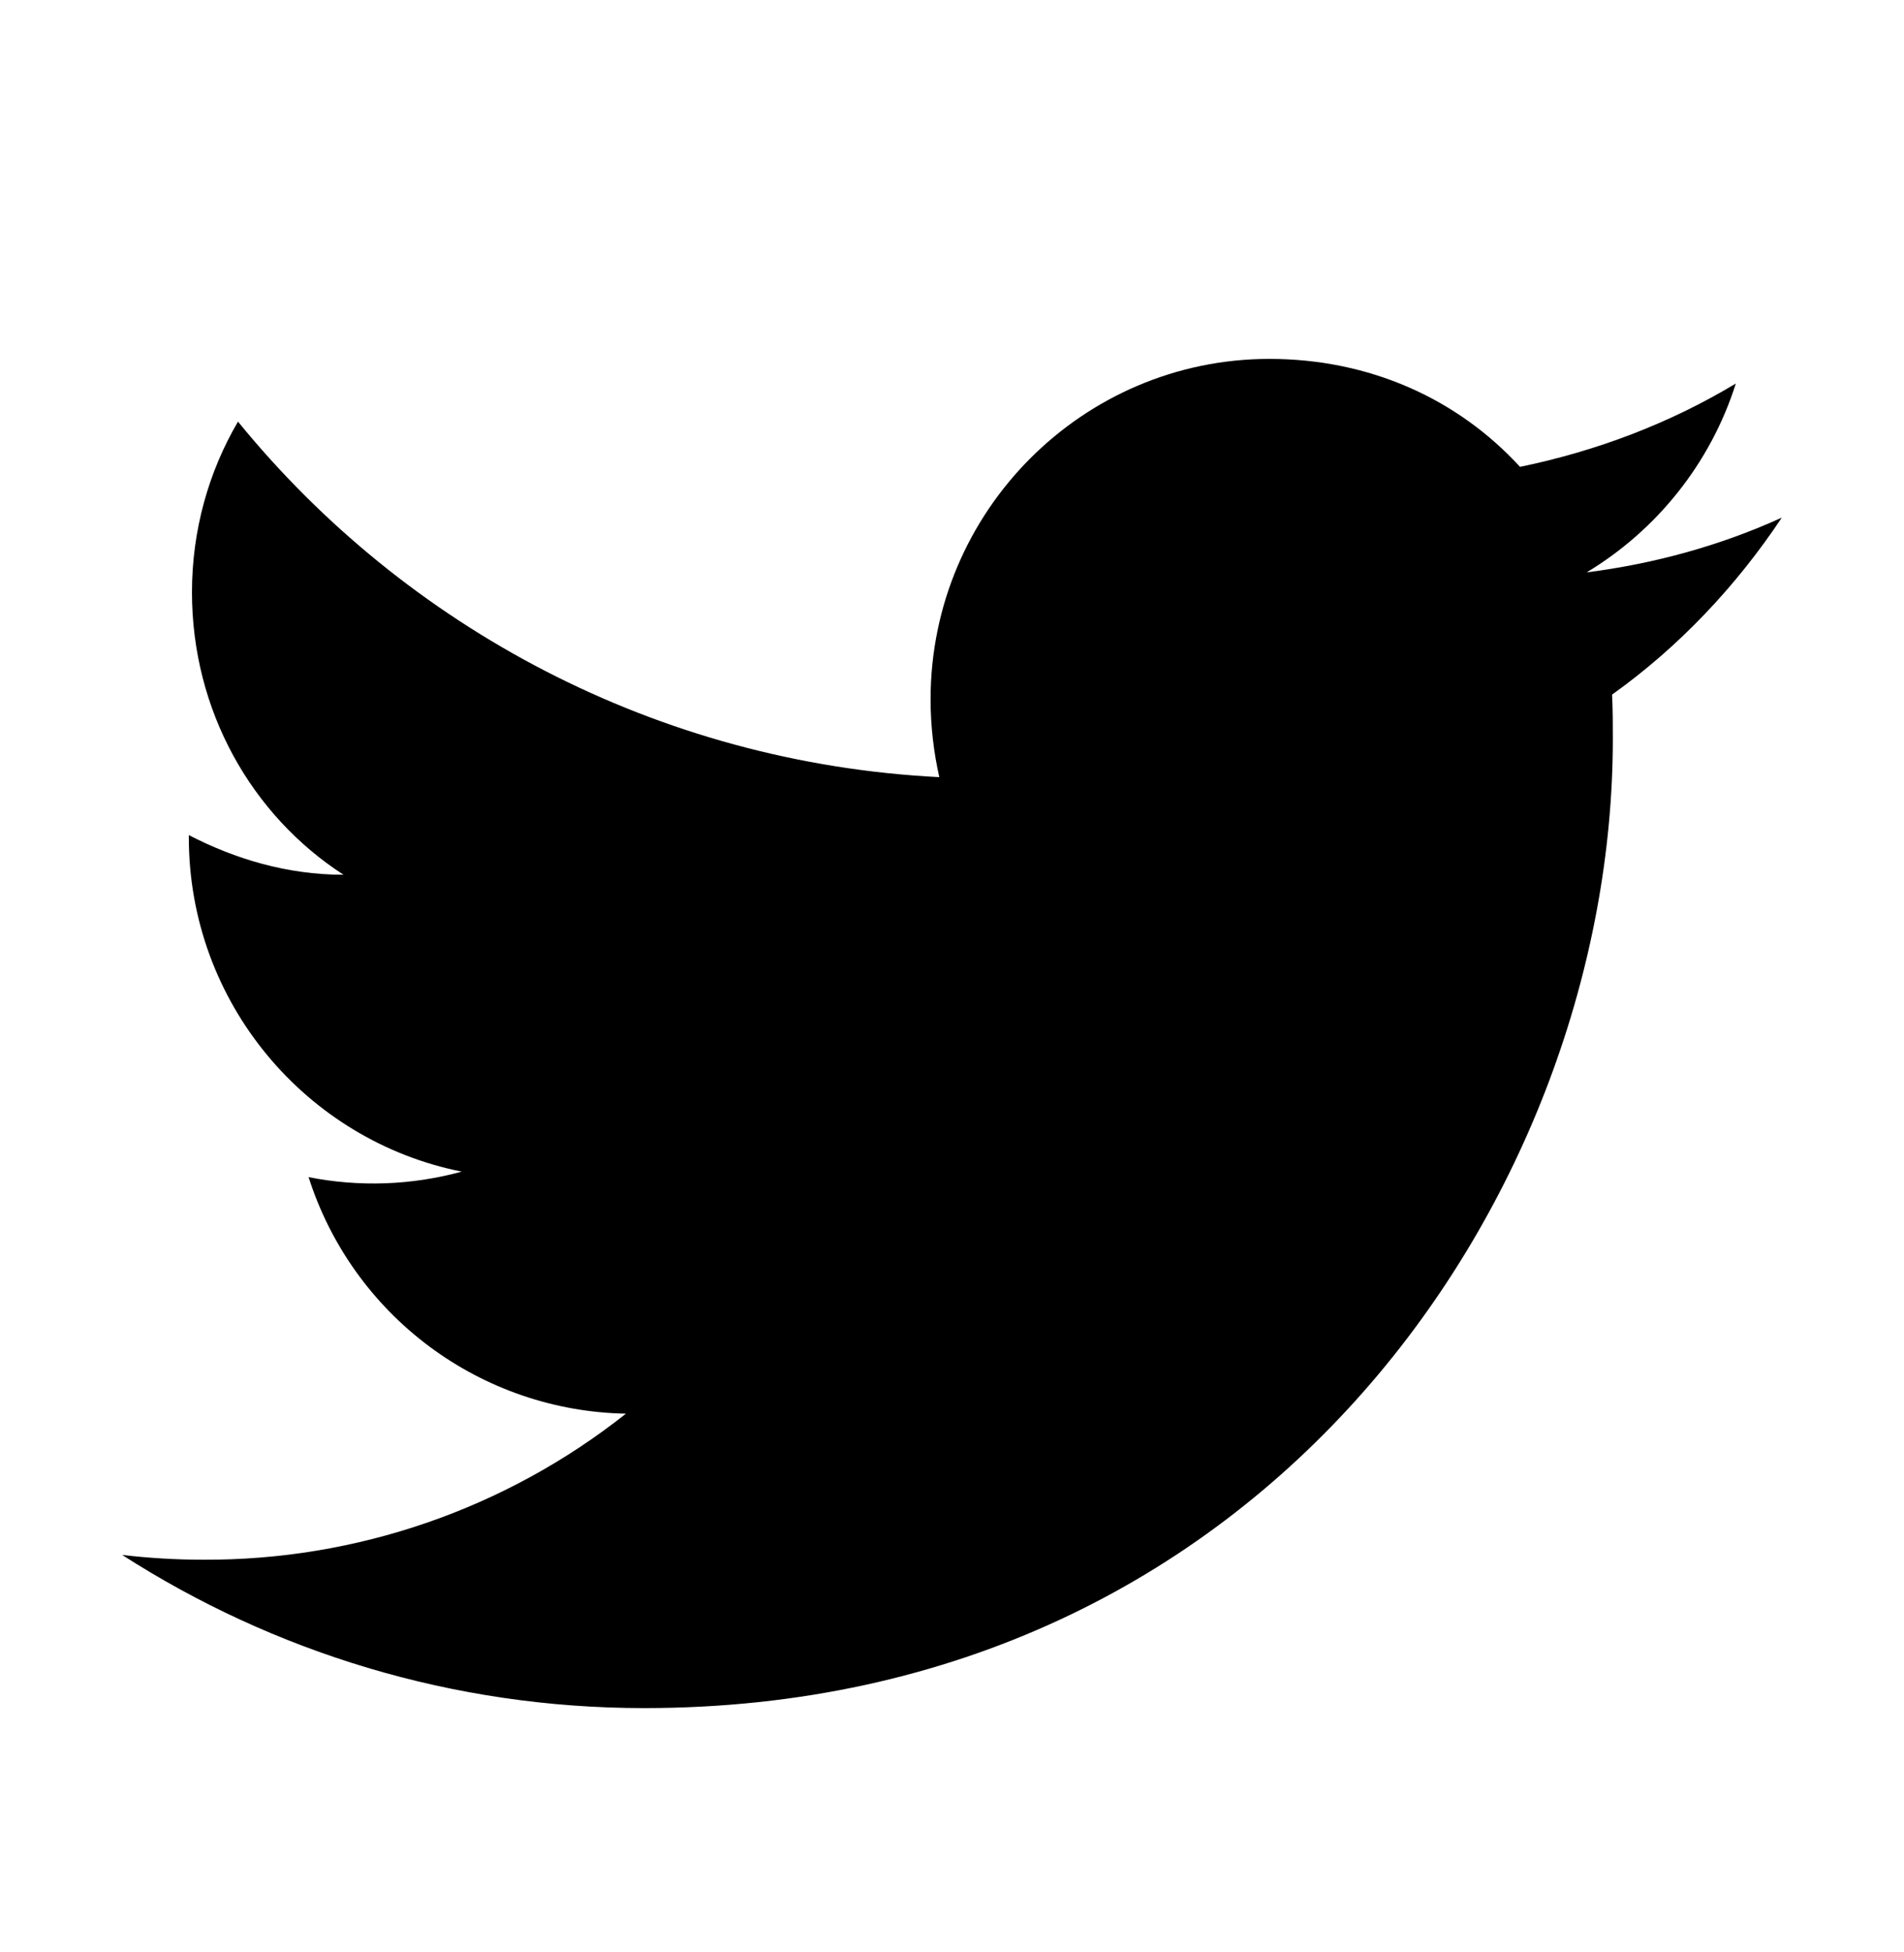 <svg width="40" height="41" viewBox="0 0 40 41" fill="none" xmlns="http://www.w3.org/2000/svg">
<g id="mdi:twitter">
<path id="Vector" d="M37.433 10.87C36.15 11.454 34.767 11.837 33.333 12.02C34.8 11.137 35.933 9.737 36.467 8.054C35.083 8.887 33.55 9.47 31.933 9.804C30.617 8.37 28.767 7.537 26.667 7.537C22.75 7.537 19.55 10.737 19.55 14.687C19.55 15.254 19.617 15.804 19.733 16.32C13.8 16.02 8.517 13.17 5 8.854C4.383 9.904 4.033 11.137 4.033 12.437C4.033 14.92 5.283 17.12 7.217 18.37C6.033 18.37 4.933 18.037 3.967 17.537V17.587C3.967 21.054 6.433 23.954 9.7 24.604C8.651 24.891 7.55 24.931 6.483 24.72C6.936 26.141 7.823 27.384 9.018 28.275C10.214 29.166 11.659 29.66 13.15 29.687C10.623 31.688 7.49 32.769 4.267 32.754C3.7 32.754 3.133 32.72 2.567 32.654C5.733 34.687 9.5 35.87 13.533 35.87C26.667 35.87 33.883 24.97 33.883 15.52C33.883 15.204 33.883 14.904 33.867 14.587C35.267 13.587 36.467 12.32 37.433 10.87Z" fill="black"/>
</g>
</svg>
